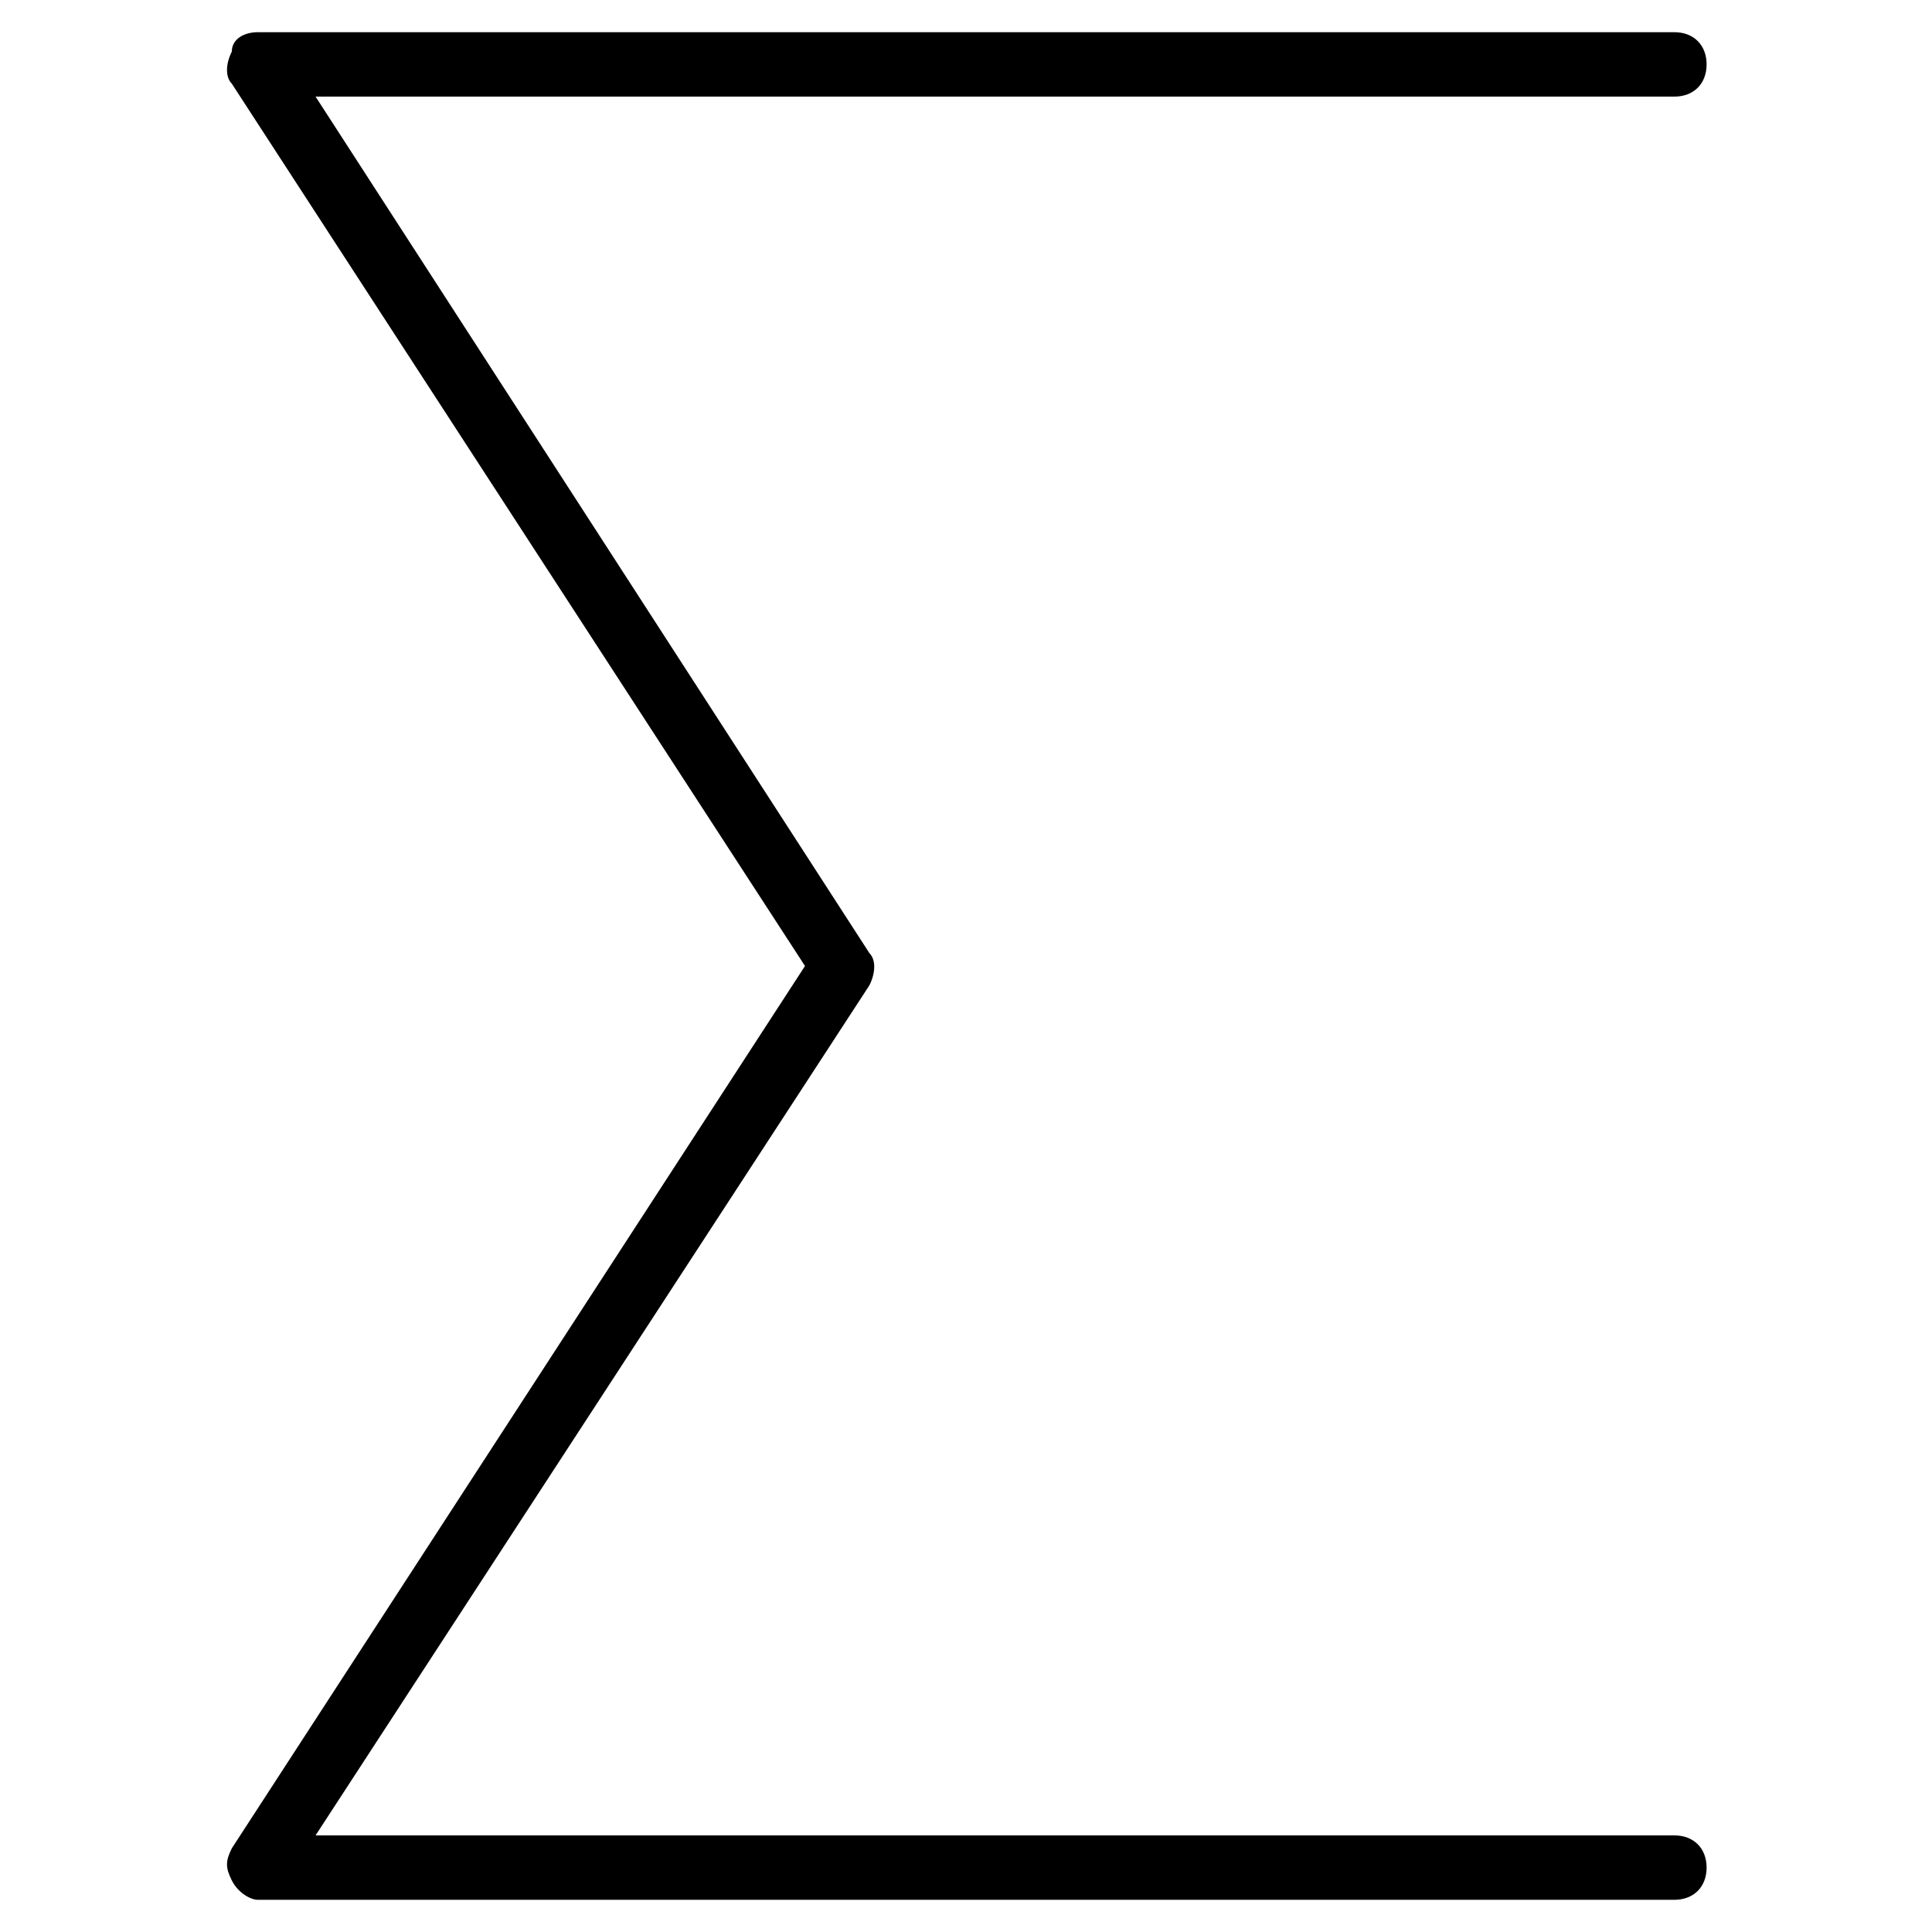 <?xml version="1.0" encoding="utf-8"?>
<!-- Generator: Adobe Illustrator 19.0.0, SVG Export Plug-In . SVG Version: 6.00 Build 0)  -->
<svg version="1.1" id="Layer_1" xmlns="http://www.w3.org/2000/svg" xmlns:xlink="http://www.w3.org/1999/xlink" x="0px" y="0px"
	 viewBox="0 0 30 30" style="enable-background:new 0 0 30 30;" xml:space="preserve">
<path d="M26,28.5H4.9l8.6-13.2c0.1-0.2,0.1-0.4,0-0.5L4.9,1.5H26c0.3,0,0.5-0.2,0.5-0.5S26.3,0.5,26,0.5H4c-0.2,0-0.4,0.1-0.4,0.3
	c-0.1,0.2-0.1,0.4,0,0.5L12.5,15L3.6,28.7c-0.1,0.2-0.1,0.3,0,0.5c0.1,0.2,0.3,0.3,0.4,0.3h22c0.3,0,0.5-0.2,0.5-0.5
	S26.3,28.5,26,28.5z"/>
</svg>
